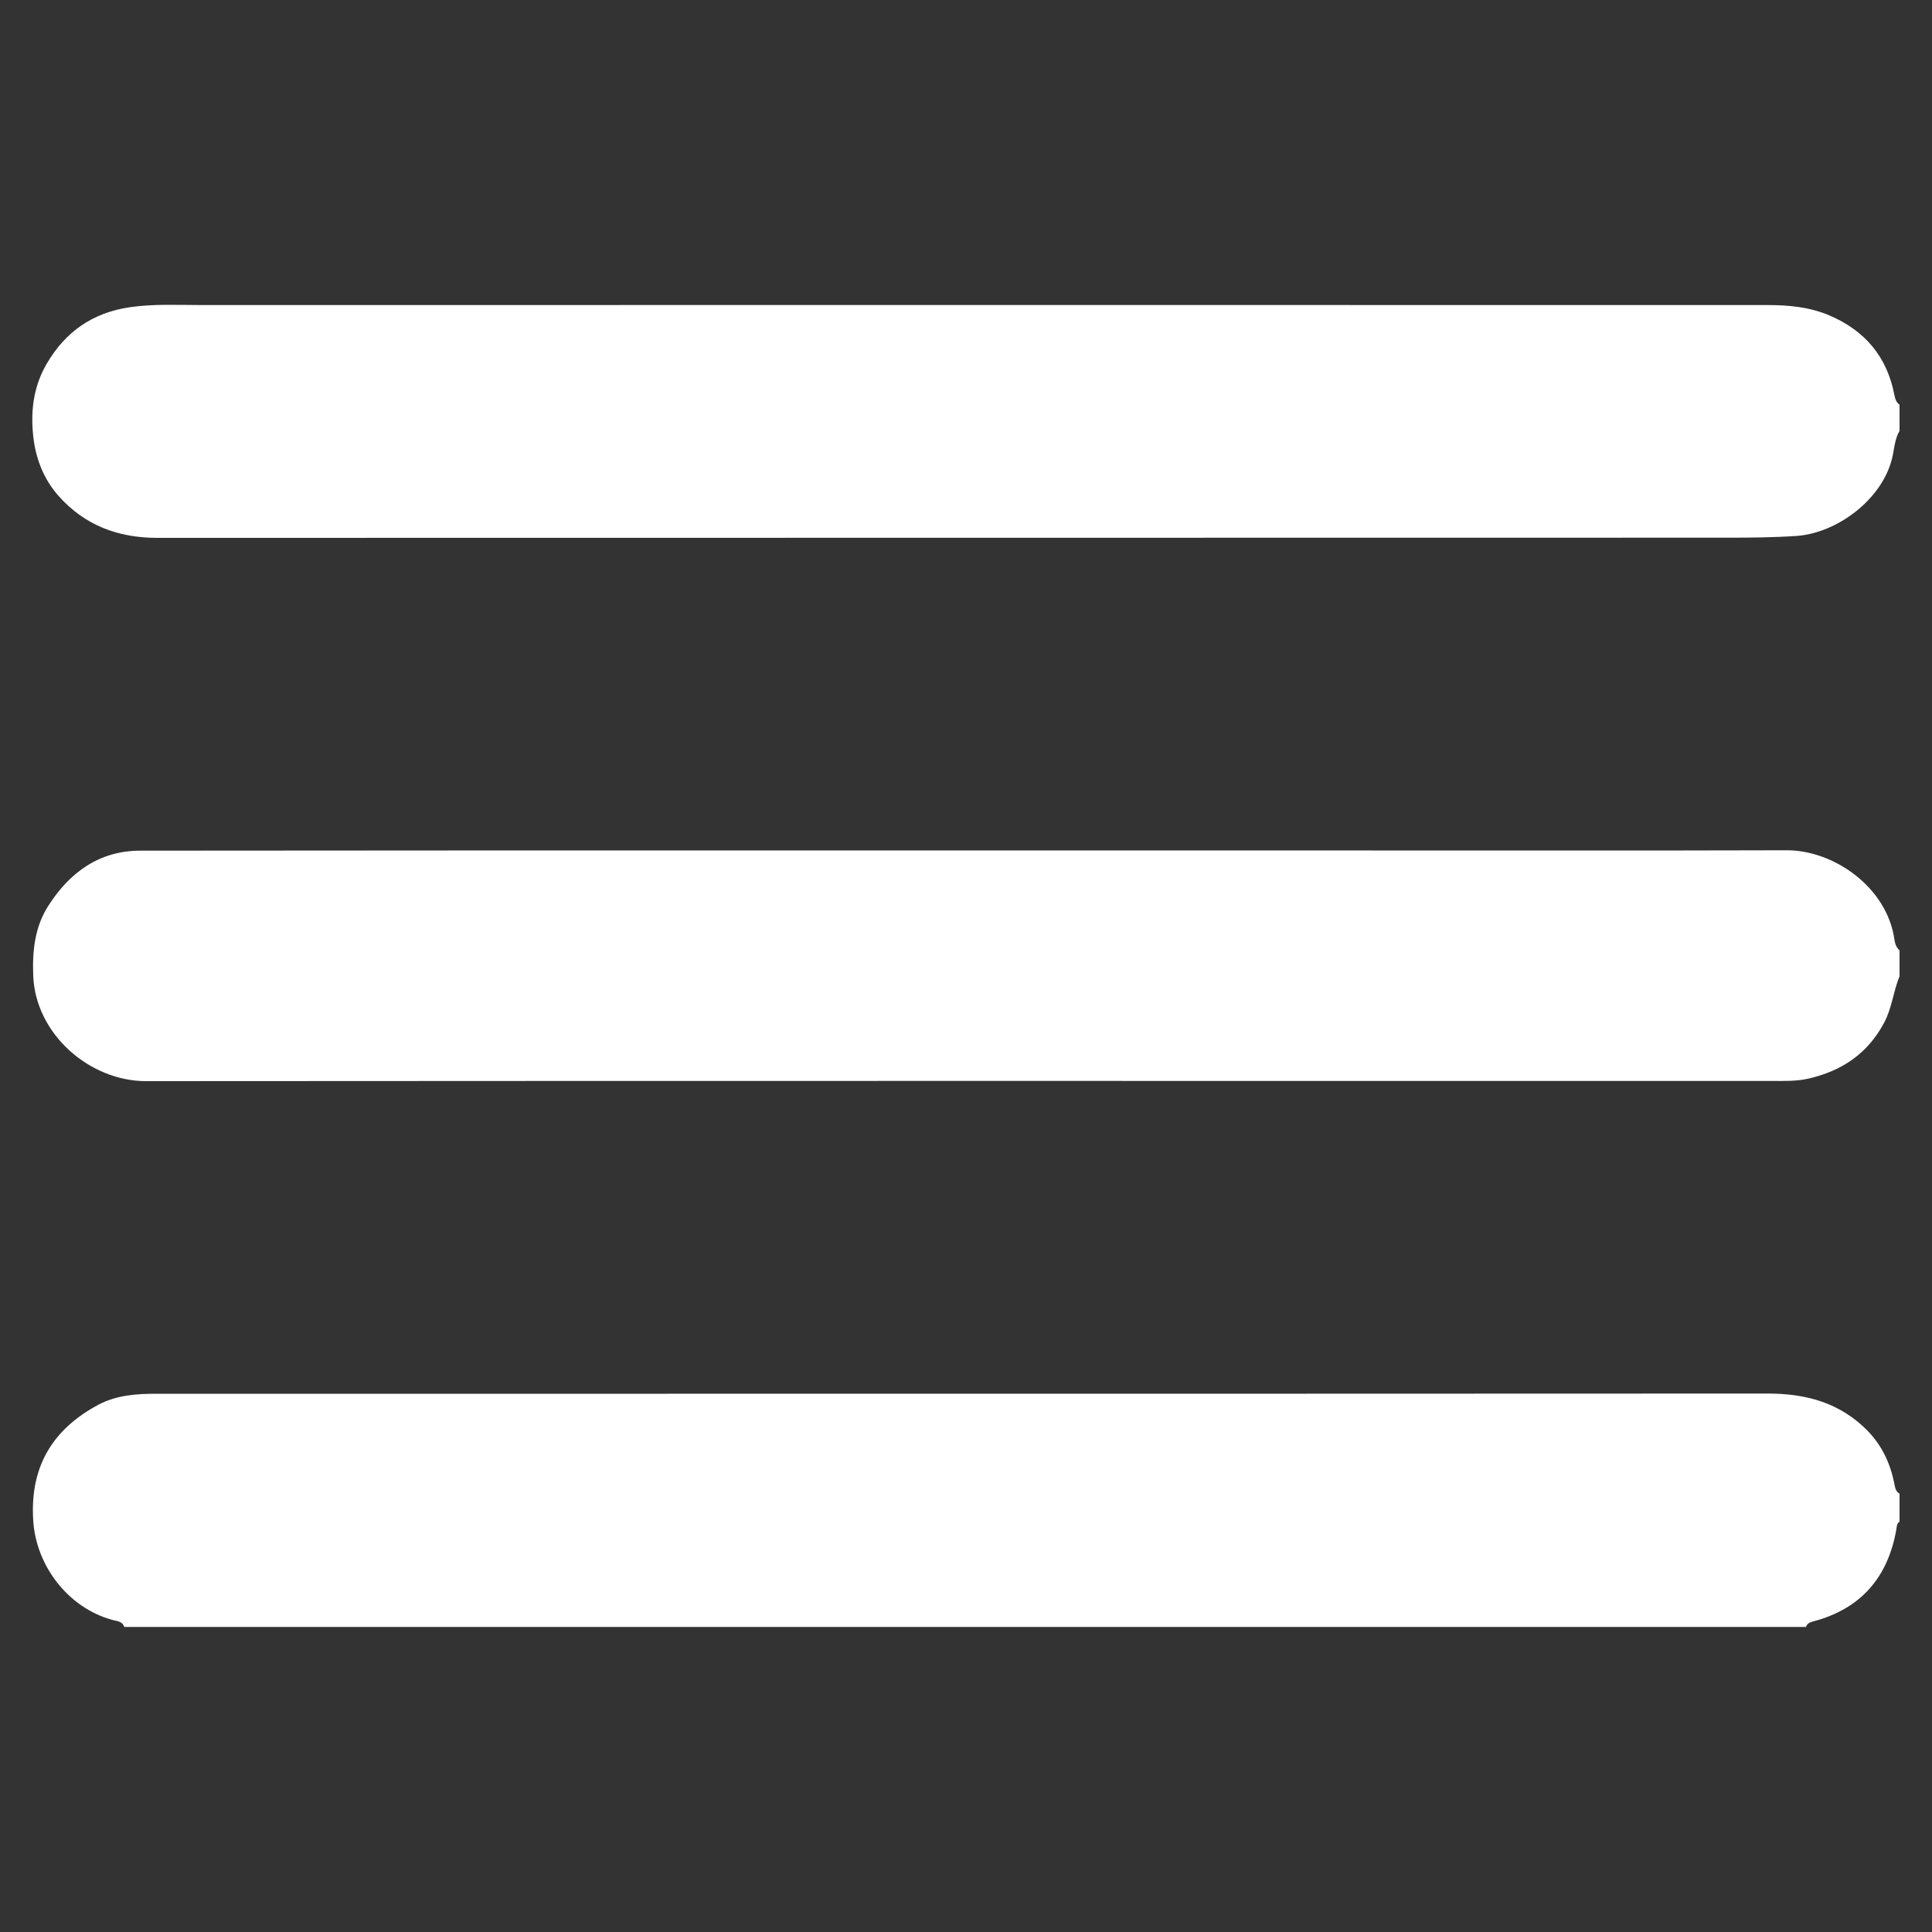<?xml version="1.0" encoding="utf-8"?>
<!-- Generator: Adobe Illustrator 28.0.0, SVG Export Plug-In . SVG Version: 6.00 Build 0)  -->
<svg version="1.1" id="Capa_1" xmlns="http://www.w3.org/2000/svg" xmlns:xlink="http://www.w3.org/1999/xlink" x="0px" y="0px"
	 viewBox="0 0 100 100" style="enable-background:new 0 0 100 100;" xml:space="preserve">
<rect x="0" y="0" width="100" height="100" fill="#333333" stroke="none"/>
<style type="text/css">
	.st0{fill:#FFFFFF;}
</style>
<g id="k926i3.tif">
	<g>
		<path class="st0" d="M6.43,84.21c-0.1-0.32-0.42-0.3-0.64-0.37C3.5,83.2,1.86,81.02,1.72,78.7c-0.18-2.78,1-4.73,3.39-6
			c0.93-0.49,1.96-0.56,3-0.56c8.81,0,17.62,0,26.42,0c18.99,0,37.98,0,56.97-0.01c1.98,0,3.73,0.47,5.16,1.92
			c0.74,0.76,1.17,1.67,1.38,2.69c0.05,0.22,0.05,0.44,0.28,0.57c0,0.48,0,0.97,0,1.45c-0.14,0.09-0.14,0.23-0.16,0.37
			c-0.43,2.51-1.84,4.15-4.33,4.8c-0.17,0.05-0.3,0.11-0.35,0.28C64.46,84.21,35.44,84.21,6.43,84.21z"/>
		<path class="st0" d="M98.32,22.3c-0.26,0.44-0.27,0.96-0.39,1.44c-0.54,2.16-2.89,3.86-4.94,4c-1.19,0.08-2.38,0.09-3.57,0.09
			c-27.09,0.01-54.18,0-81.27,0.01c-2.03,0-3.75-0.64-5.11-2.16c-0.73-0.82-1.14-1.81-1.29-2.87c-0.19-1.38-0.06-2.73,0.66-3.97
			c0.97-1.67,2.39-2.66,4.32-2.94c1.25-0.18,2.5-0.11,3.75-0.11c27.01,0,54.02-0.01,81.03,0c1.08,0,2.16,0.1,3.19,0.54
			c1.84,0.79,2.97,2.14,3.35,4.1c0.04,0.2,0.09,0.39,0.27,0.52C98.32,21.41,98.32,21.86,98.32,22.3z"/>
		<path class="st0" d="M98.32,50.53c-0.32,0.78-0.39,1.63-0.79,2.39c-0.85,1.61-2.19,2.51-3.93,2.91c-0.62,0.14-1.24,0.12-1.86,0.12
			c-28.06,0-56.12-0.01-84.18,0.01c-2.92,0-5.72-2.43-5.84-5.45c-0.05-1.31,0.08-2.54,0.79-3.64c1.1-1.72,2.64-2.84,4.75-2.84
			c21.25-0.02,42.5-0.01,63.76-0.01c7.15,0,14.3,0.01,21.45-0.01c2.45-0.01,5.22,1.92,5.59,4.65c0.03,0.2,0.1,0.39,0.26,0.53
			C98.32,49.64,98.32,50.09,98.32,50.53z"/>
	</g>
</g>
</svg>
